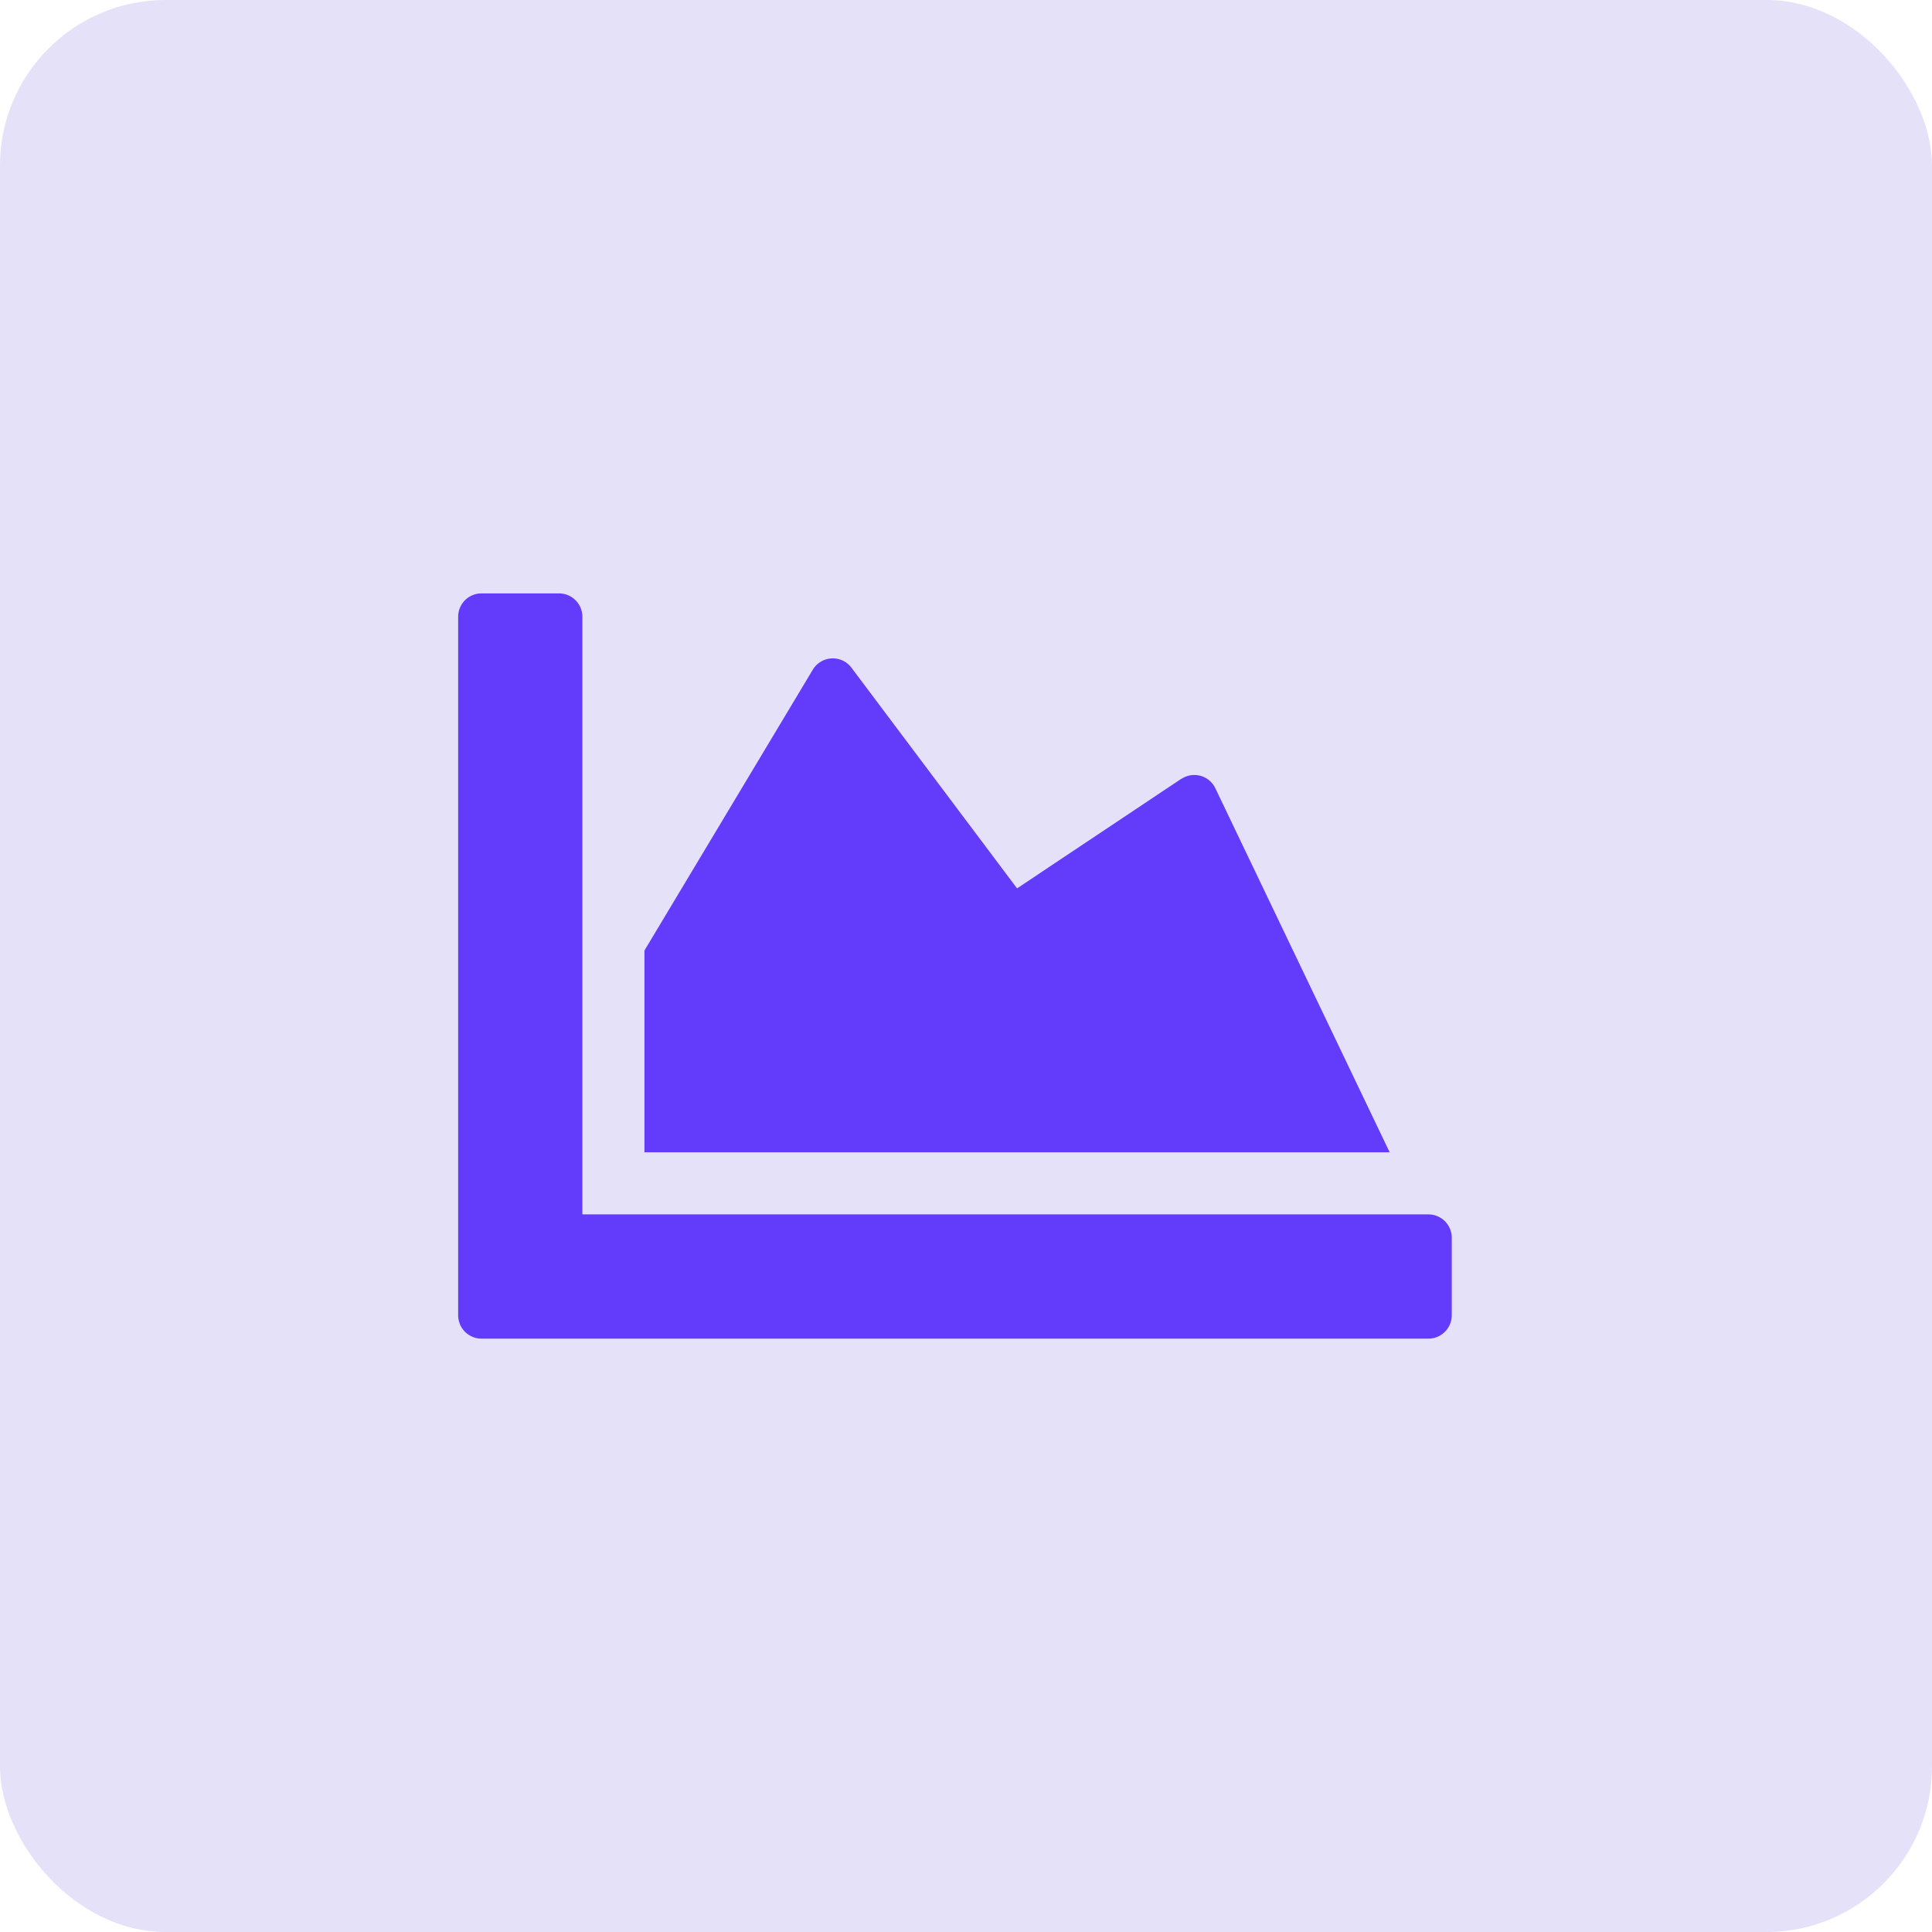 <svg xmlns="http://www.w3.org/2000/svg" width="70" height="70" viewBox="0 0 70 70">
  <g id="Group_221" data-name="Group 221" transform="translate(-760 -4582)">
    <rect id="Rectangle_181" data-name="Rectangle 181" width="70" height="70" rx="6" transform="translate(760 4582)" fill="#e5e1f8"/>
    <path id="Icon_awesome-chart-area" data-name="Icon awesome-chart-area" d="M35.156,27a.846.846,0,0,1,.844.844v2.813a.846.846,0,0,1-.844.844H.844A.846.846,0,0,1,0,30.656V5.344A.846.846,0,0,1,.844,4.5H3.656a.846.846,0,0,1,.844.844V27ZM26.205,11.215,20.25,15.188l-6-7.995a.845.845,0,0,0-1.4.07L6.75,17.438V24.75h27l-6.321-13.2a.844.844,0,0,0-1.223-.33Z" transform="translate(776.6 4599)" fill="#633bfb"/>
  </g>
</svg>
